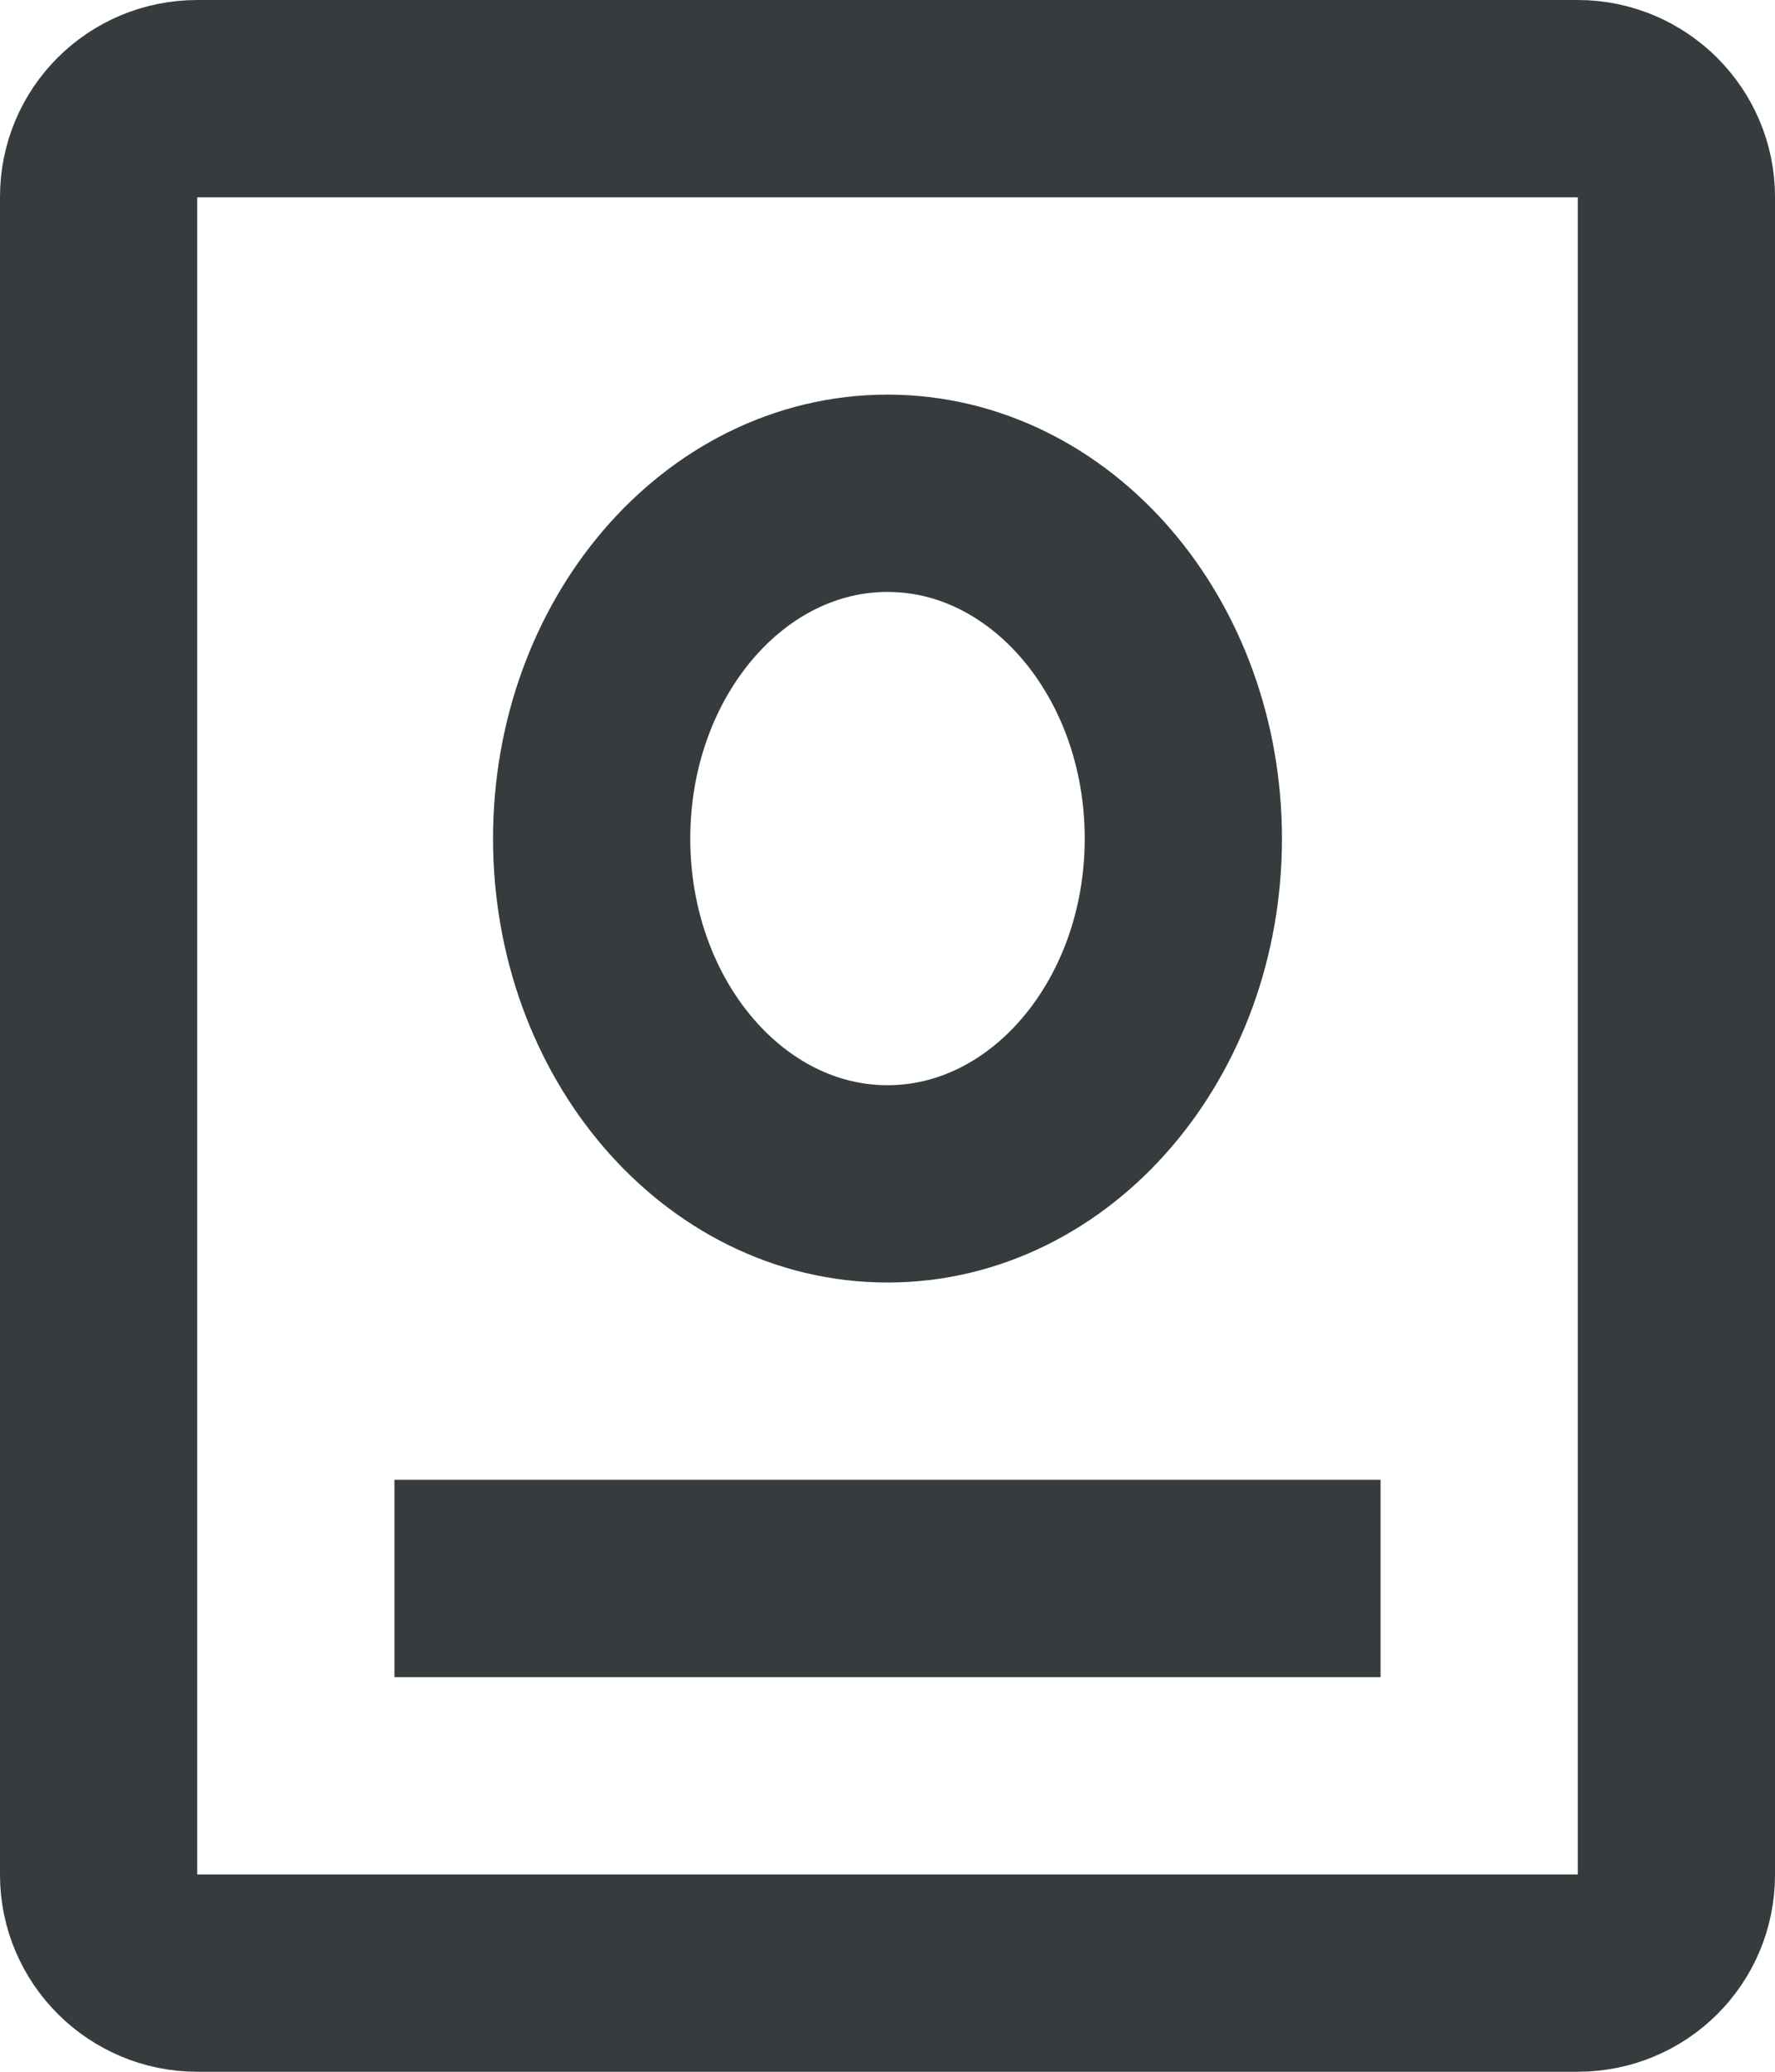 <?xml version="1.0" encoding="UTF-8" standalone="no"?>
<svg width="18px" height="21px" viewBox="0 0 18 21" version="1.1" xmlns="http://www.w3.org/2000/svg" xmlns:xlink="http://www.w3.org/1999/xlink" xmlns:sketch="http://www.bohemiancoding.com/sketch/ns">
    <!-- Generator: Sketch 3.3.2 (12043) - http://www.bohemiancoding.com/sketch -->
    <title>Team Card Icon</title>
    <desc>Created with Sketch.</desc>
    <defs>
        <filter x="-50%" y="-50%" width="200%" height="200%" filterUnits="objectBoundingBox" id="filter-1">
            <feMorphology radius="1" in="SourceAlpha" operator="dilate" result="shadowSpreadOuter1"></feMorphology>
            <feOffset dx="0" dy="0" in="shadowSpreadOuter1" result="shadowOffsetOuter1"></feOffset>
            <feGaussianBlur stdDeviation="0" in="shadowOffsetOuter1" result="shadowBlurOuter1"></feGaussianBlur>
            <feColorMatrix values="0 0 0 0 0   0 0 0 0 0   0 0 0 0 0  0 0 0 0.07 0" in="shadowBlurOuter1" type="matrix" result="shadowMatrixOuter1"></feColorMatrix>
            <feMerge>
                <feMergeNode in="shadowMatrixOuter1"></feMergeNode>
                <feMergeNode in="SourceGraphic"></feMergeNode>
            </feMerge>
        </filter>
    </defs>
    <g id="Elements" stroke="none" stroke-width="1" fill="none" fill-rule="evenodd" sketch:type="MSPage">
        <g id="Team-Cards" sketch:type="MSArtboardGroup" transform="translate(-79, -160)">
            <g id="Element-Icon" sketch:type="MSLayerGroup" transform="translate(40, 40)">
                <g id="Light" transform="translate(0, 107)" sketch:type="MSShapeGroup">
                    <rect id="Element-Container" fill="#FFFFFF" filter="url(#filter-1)" x="0" y="0" width="96" height="68" rx="4"></rect>
                    <path d="M40,14.995 C40,14.445 40.445,14 41.001,14 L54.999,14 C55.552,14 56,14.451 56,14.995 L56,32.005 C56,32.555 55.555,33 54.999,33 L41.001,33 C40.448,33 40,32.549 40,32.005 L40,14.995 Z M48,25 C49.657,25 51,23.433 51,21.5 C51,19.567 49.657,18 48,18 C46.343,18 45,19.567 45,21.5 C45,23.433 46.343,25 48,25 Z M43,29 L53,29" id="Team-Card-Icon" stroke="#363B3E" stroke-width="2"></path>
                </g>
            </g>
        </g>
    </g>
</svg>